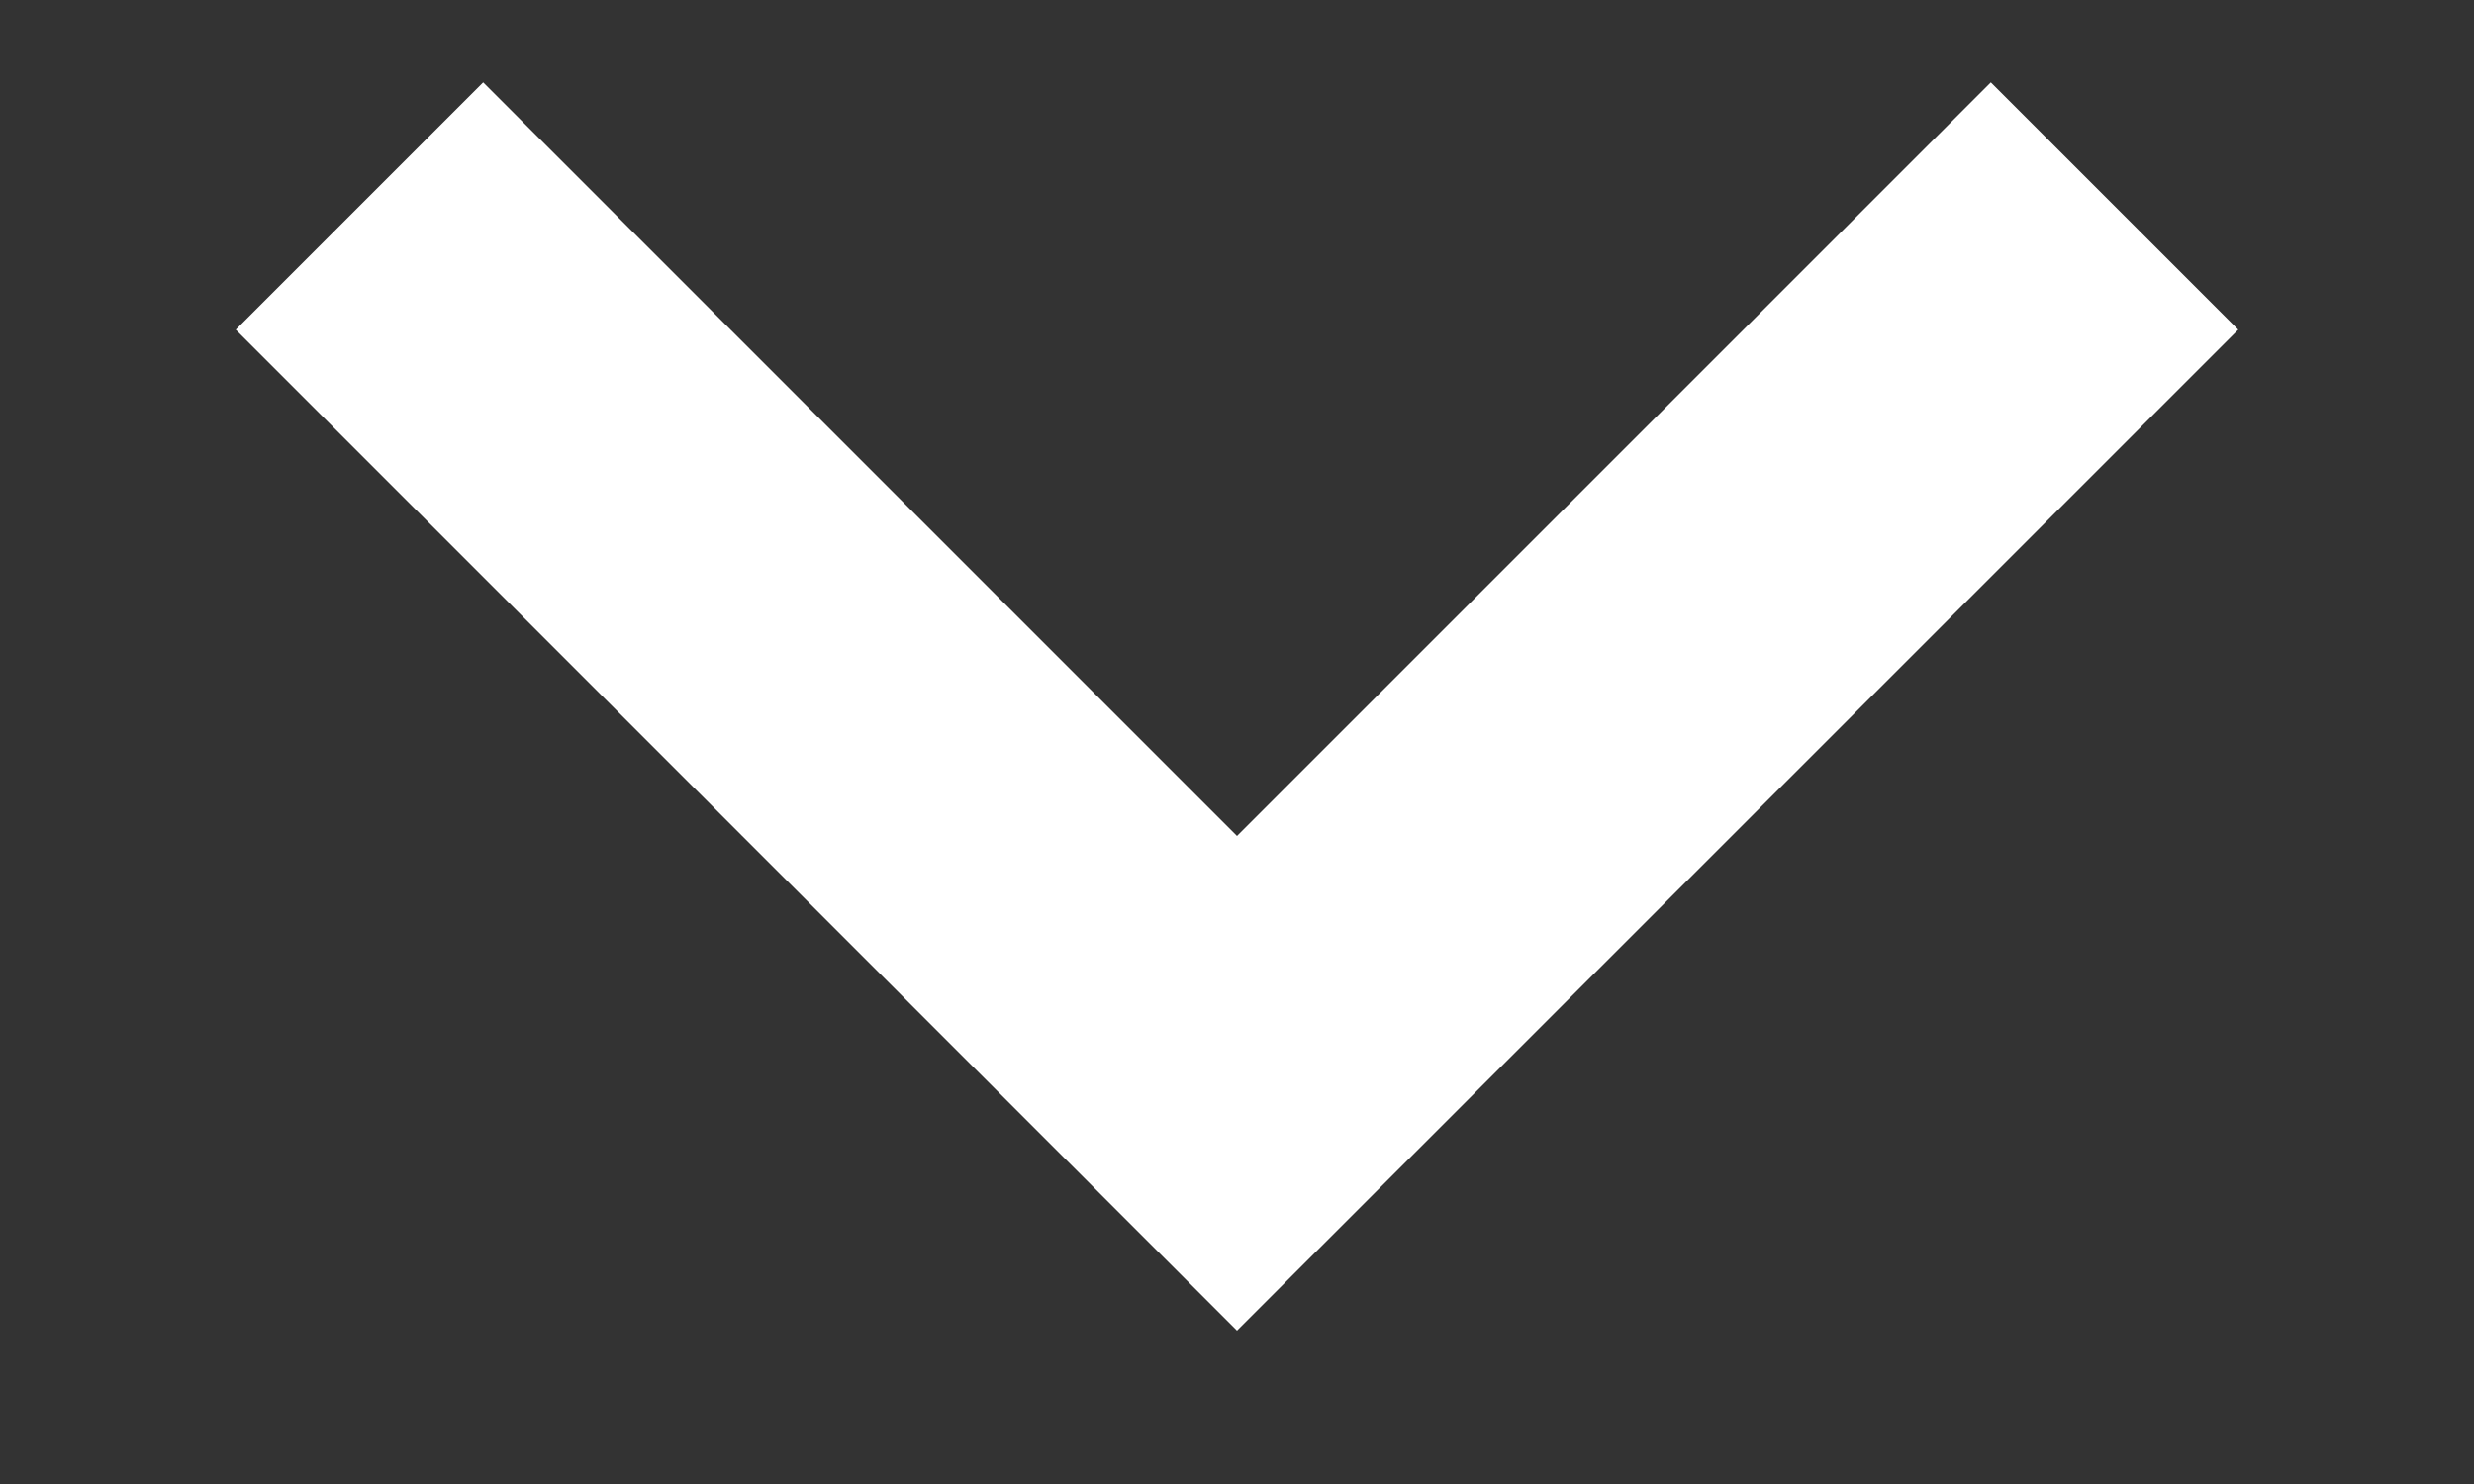 <svg width="10" height="6" fill="none" xmlns="http://www.w3.org/2000/svg"><rect width="100%" height="100%" fill="#333333" stroke="none"/><path d="M1.953.333l-1 1L5 5.38l4.047-4.047-1-1L5 3.38 1.953.333z" fill="#fff"/></svg>